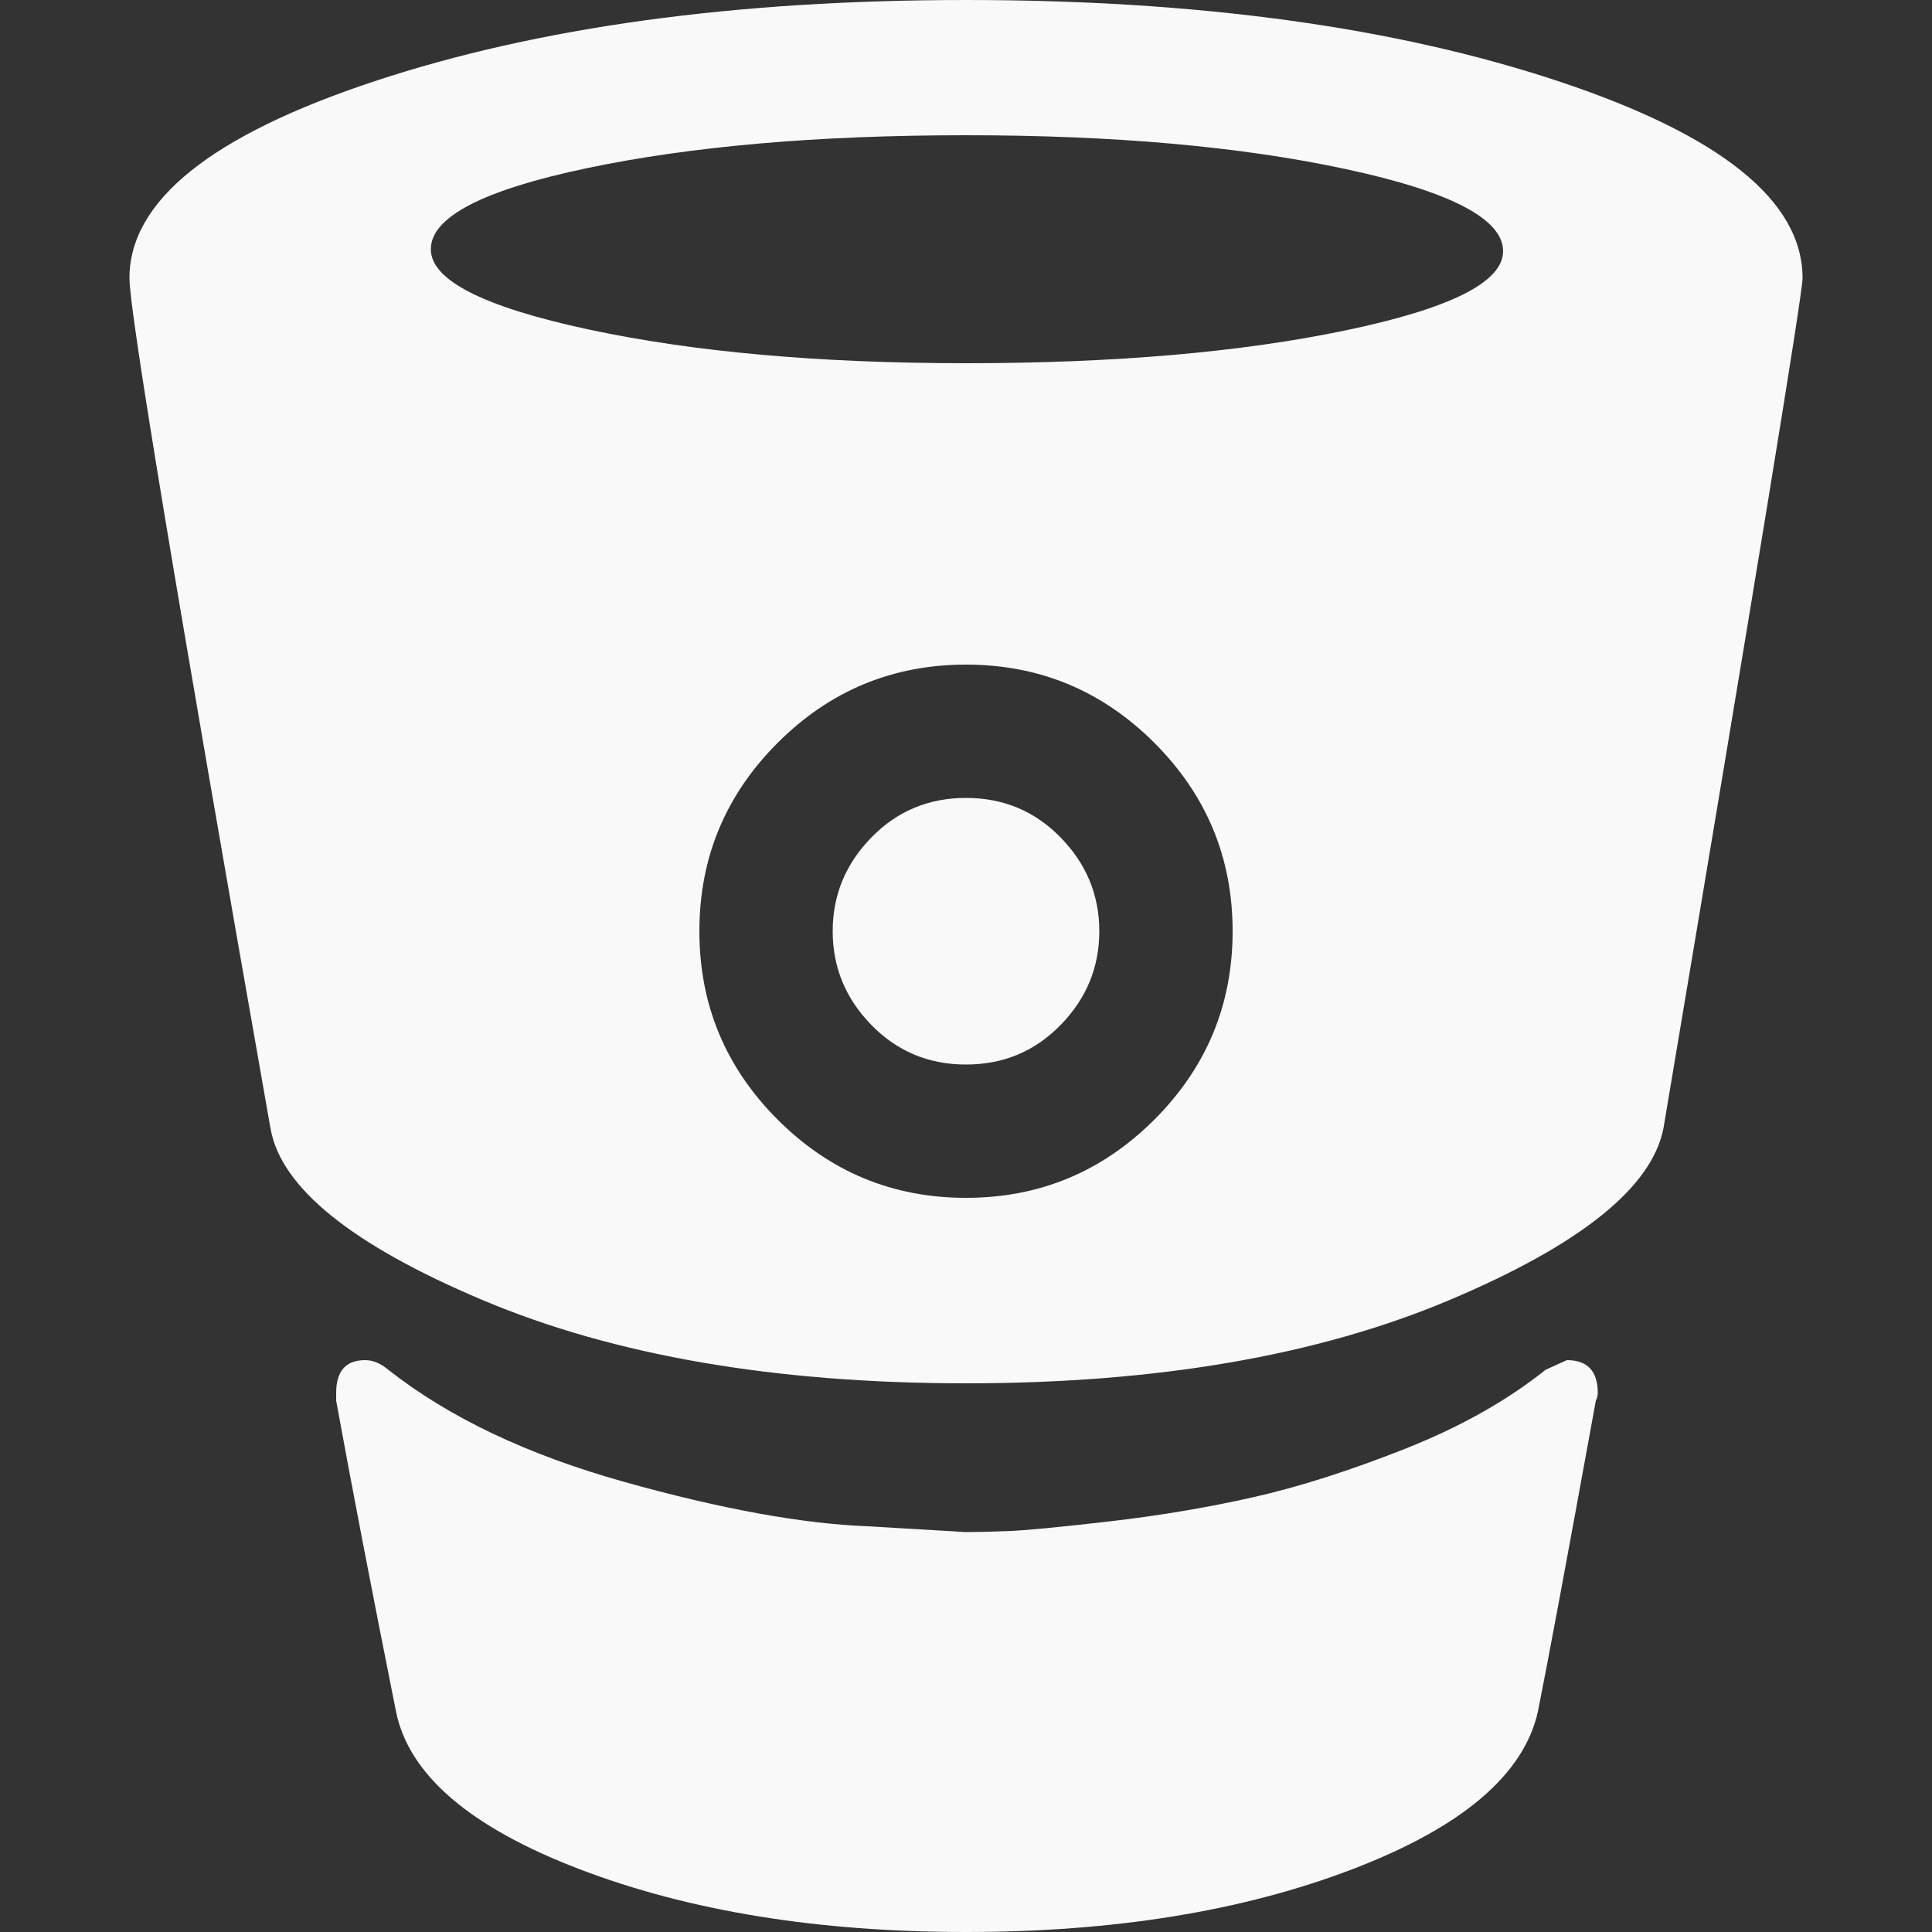<?xml version="1.0" encoding="UTF-8" standalone="no"?>
<svg
   xmlns:dc="http://purl.org/dc/elements/1.1/"
   xmlns:cc="http://creativecommons.org/ns#"
   xmlns:rdf="http://www.w3.org/1999/02/22-rdf-syntax-ns#"
   xmlns:svg="http://www.w3.org/2000/svg"
   xmlns="http://www.w3.org/2000/svg"
   xmlns:sodipodi="http://sodipodi.sourceforge.net/DTD/sodipodi-0.dtd"
   xmlns:inkscape="http://www.inkscape.org/namespaces/inkscape"
   height="32"
   width="32"
   id="svg2"
   version="1.1"
   inkscape:version="0.91 r"
   sodipodi:docname="bitbucket.svg">
  <rect width="100%" height="100%" fill="#333333" stroke="none"/>
  <defs
     id="defs8" />
  <sodipodi:namedview
     pagecolor="#ffffff"
     bordercolor="#666666"
     borderopacity="1"
     objecttolerance="10"
     gridtolerance="10"
     guidetolerance="10"
     inkscape:pageopacity="0"
     inkscape:pageshadow="2"
     inkscape:window-width="1366"
     inkscape:window-height="715"
     id="namedview6"
     showgrid="false"
     inkscape:snap-bbox="true"
     inkscape:bbox-nodes="true"
     inkscape:bbox-paths="true"
     inkscape:snap-bbox-edge-midpoints="true"
     inkscape:snap-bbox-midpoints="true"
     inkscape:snap-page="true"
     inkscape:zoom="17"
     inkscape:cx="16"
     inkscape:cy="16"
     inkscape:window-x="0"
     inkscape:window-y="26"
     inkscape:window-maximized="1"
     inkscape:current-layer="svg2" />
  <path
     d="m 2.144,4.608 q 0,-1.92 4.064,-3.264 Q 10.272,0 16,0 q 5.76,0 9.808,1.344 4.048,1.344 4.048,3.264 0,0.384 -2.304,14.08 Q 27.264,20.16 24,21.536 20.736,22.912 16,22.912 q -4.736,0 -8,-1.376 -3.264,-1.376 -3.52,-2.848 -2.336,-13.248 -2.336,-14.08 z m 3.424,18.592 0,-0.128 q 0,-0.544 0.48,-0.544 0.192,0 0.384,0.16 1.504,1.184 3.904,1.856 2.4,0.672 4.032,0.736 l 1.632,0.096 q 0.256,0 0.688,-0.016 0.432,-0.016 1.68,-0.16 1.248,-0.144 2.384,-0.4 Q 21.888,24.544 23.264,24 24.64,23.456 25.6,22.688 l 0.352,-0.16 q 0.512,0 0.512,0.544 0,0.064 -0.032,0.128 -0.704,3.872 -0.96,5.152 -0.352,1.568 -3.072,2.608 Q 19.68,32 16,32 12.32,32 9.6,30.96 6.88,29.92 6.56,28.352 5.952,25.312 5.568,23.2 Z M 7.136,4.128 q 0,0.768 2.608,1.328 2.608,0.56 6.256,0.56 3.68,0 6.288,-0.544 2.608,-0.544 2.608,-1.312 0,-0.8 -2.608,-1.36 Q 19.68,2.24 16,2.24 12.32,2.24 9.728,2.784 q -2.592,0.544 -2.592,1.344 z M 11.584,15.424 q 0,1.824 1.296,3.12 1.296,1.296 3.12,1.296 1.824,0 3.12,-1.296 1.296,-1.296 1.296,-3.12 Q 20.416,13.6 19.12,12.304 17.824,11.008 16,11.008 14.176,11.008 12.88,12.304 11.584,13.6 11.584,15.424 Z m 2.208,0 q 0,0.896 0.64,1.552 0.64,0.656 1.568,0.656 0.928,0 1.568,-0.656 0.64,-0.656 0.64,-1.552 0,-0.896 -0.64,-1.552 -0.64,-0.656 -1.568,-0.656 -0.928,0 -1.568,0.656 -0.64,0.656 -0.64,1.552 z"
     id="path4"
     inkscape:connector-curvature="0"
     style="fill:#f9f9f9" />
</svg>
